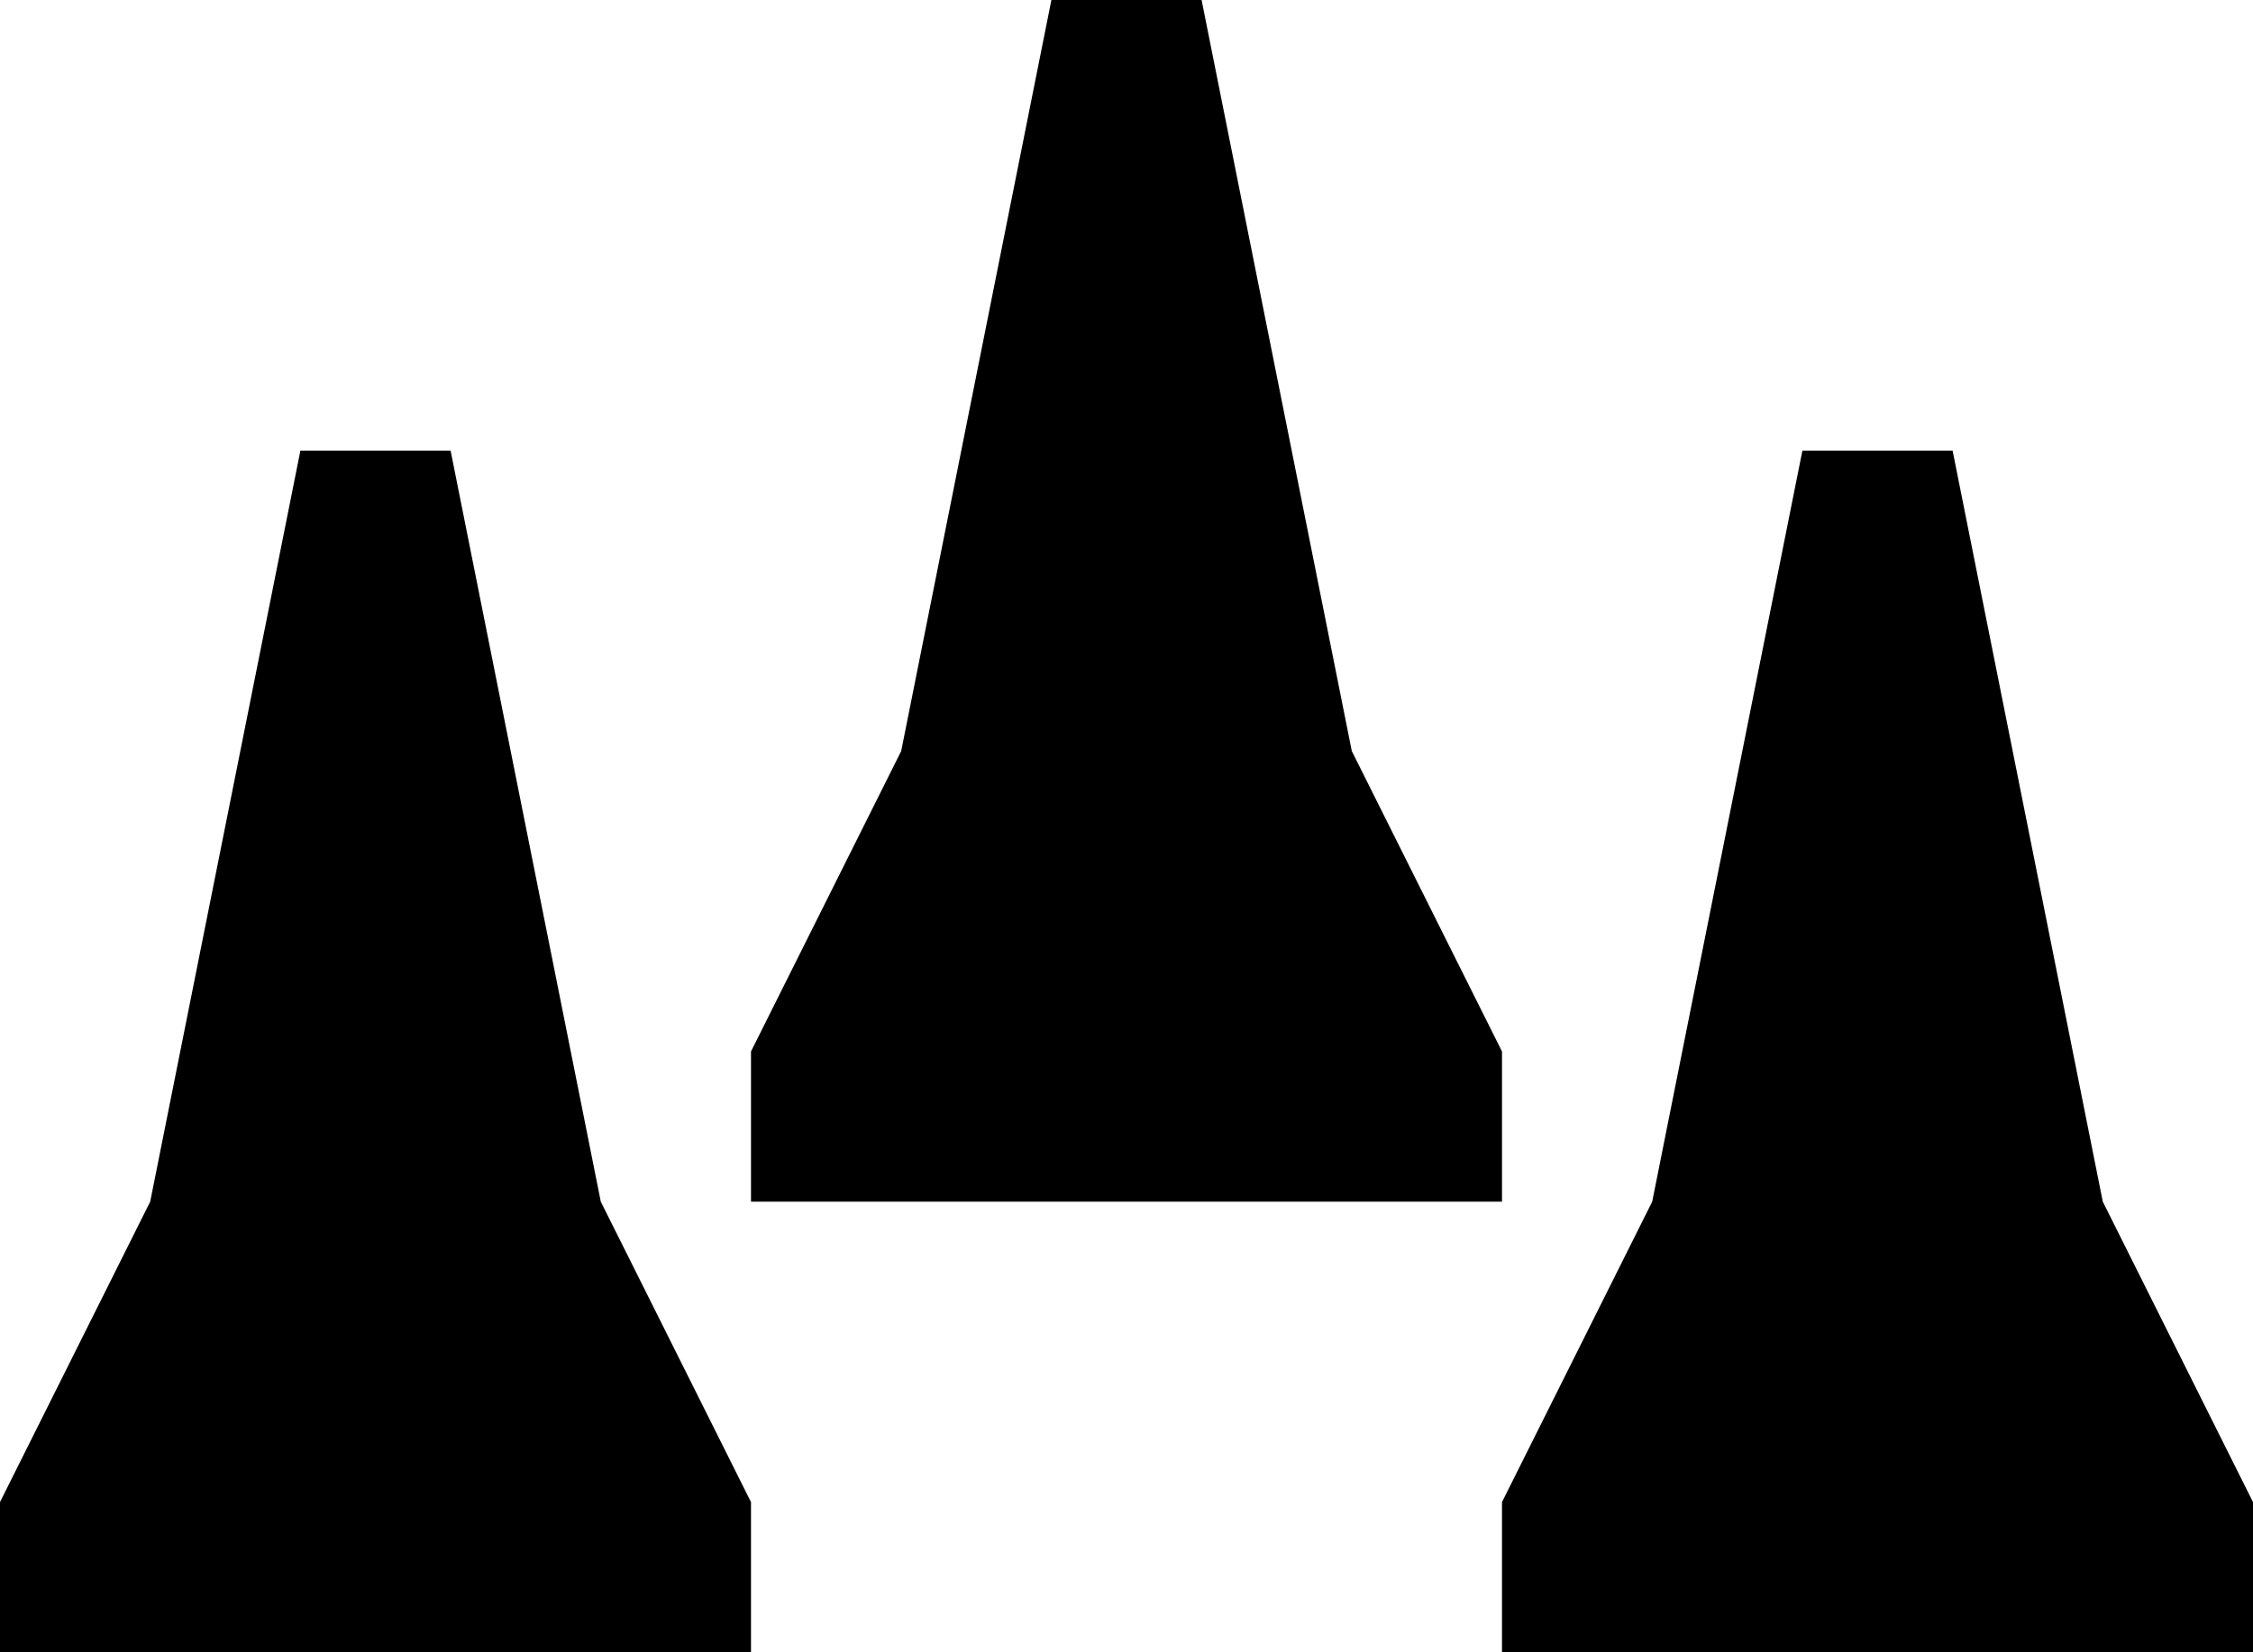 <?xml version="1.0" encoding="UTF-8"?>
<svg width="30" height="22" version="1.1" viewBox="0 0 15 11" xmlns="http://www.w3.org/2000/svg" xmlns:cc="http://creativecommons.org/ns#" xmlns:dc="http://purl.org/dc/elements/1.1/" xmlns:rdf="http://www.w3.org/1999/02/22-rdf-syntax-ns#">
 <g transform="translate(-181 -33)">
  <path d="m188 33-1 5-1 2v1h5v-1l-1-2-1-5zm-5 3-1 5-1 2v1h5v-1l-1-2-1-5zm10 0-1 5-1 2v1h5v-1l-1-2-1-5z"/>
 </g>
</svg>
